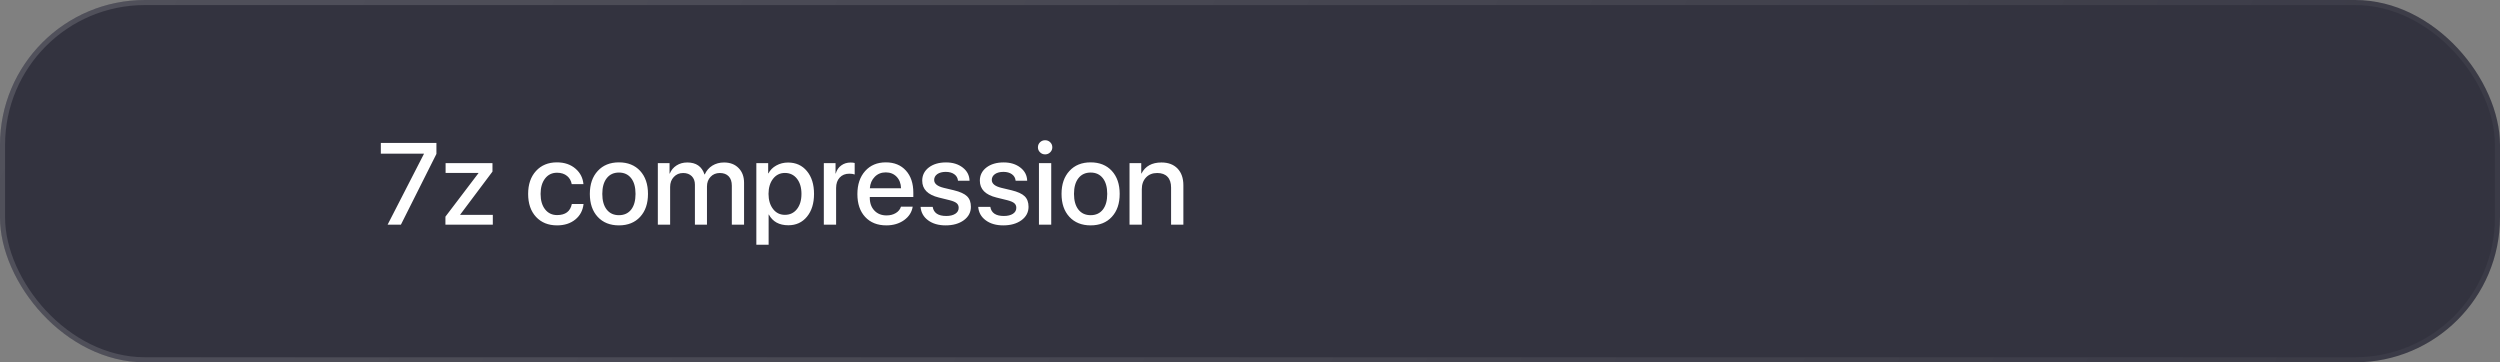 <svg width="345" height="50" viewBox="0 0 345 50" fill="none" xmlns="http://www.w3.org/2000/svg">
<rect x="0" y="0" width="345" height="50" fill="#808080" stroke="none"/>
<rect width="345" height="50" rx="20" fill="#33333F"/>
<rect x="0.35" y="0.35" width="344.3" height="49.3" rx="19.65" stroke="url(#paint0_linear_39_6696)" stroke-opacity="0.15" stroke-width="0.7"/>
<path d="M58.5 21.242V21.203H52.555V19.727H60.227V21.242L55.328 31H53.492L58.5 21.242ZM61.469 29.898L66.031 23.891V23.867H61.492V22.516H67.961V23.68L63.508 29.617V29.648H68.008V31H61.469V29.898ZM78.898 25.414C78.815 24.945 78.604 24.57 78.266 24.289C77.901 23.987 77.438 23.836 76.875 23.836C76.188 23.836 75.638 24.099 75.227 24.625C74.81 25.162 74.602 25.872 74.602 26.758C74.602 27.664 74.812 28.38 75.234 28.906C75.646 29.422 76.195 29.68 76.883 29.68C78.029 29.68 78.706 29.169 78.914 28.148H80.531C80.432 29.039 80.055 29.753 79.398 30.289C78.732 30.831 77.891 31.102 76.875 31.102C75.667 31.102 74.701 30.713 73.977 29.938C73.247 29.151 72.883 28.091 72.883 26.758C72.883 25.44 73.245 24.385 73.969 23.594C74.693 22.802 75.656 22.406 76.859 22.406C77.906 22.406 78.768 22.703 79.445 23.297C80.081 23.854 80.438 24.56 80.516 25.414H78.898ZM85.414 31.102C84.185 31.102 83.208 30.711 82.484 29.93C81.76 29.148 81.398 28.091 81.398 26.758C81.398 25.43 81.763 24.372 82.492 23.586C83.216 22.799 84.19 22.406 85.414 22.406C86.638 22.406 87.612 22.797 88.336 23.578C89.06 24.365 89.422 25.424 89.422 26.758C89.422 28.091 89.06 29.148 88.336 29.93C87.617 30.711 86.643 31.102 85.414 31.102ZM85.414 29.695C86.133 29.695 86.695 29.438 87.102 28.922C87.503 28.406 87.703 27.685 87.703 26.758C87.703 25.831 87.503 25.109 87.102 24.594C86.695 24.073 86.133 23.812 85.414 23.812C84.695 23.812 84.133 24.073 83.727 24.594C83.32 25.115 83.117 25.836 83.117 26.758C83.117 27.68 83.32 28.401 83.727 28.922C84.133 29.438 84.695 29.695 85.414 29.695ZM90.781 22.516H92.398V23.953H92.43C92.622 23.479 92.935 23.104 93.367 22.828C93.794 22.557 94.287 22.422 94.844 22.422C96.068 22.422 96.859 22.971 97.219 24.07H97.258C97.482 23.56 97.828 23.156 98.297 22.859C98.771 22.568 99.31 22.422 99.914 22.422C100.753 22.422 101.422 22.677 101.922 23.188C102.427 23.693 102.68 24.37 102.68 25.219V31H100.992V25.625C100.992 25.068 100.849 24.638 100.562 24.336C100.271 24.029 99.862 23.875 99.336 23.875C98.815 23.875 98.391 24.049 98.062 24.398C97.729 24.747 97.562 25.193 97.562 25.734V31H95.898V25.484C95.898 24.995 95.753 24.604 95.461 24.312C95.164 24.021 94.768 23.875 94.273 23.875C93.753 23.875 93.323 24.057 92.984 24.422C92.646 24.781 92.477 25.24 92.477 25.797V31H90.781V22.516ZM108.75 22.43C109.833 22.43 110.701 22.823 111.352 23.609C112.008 24.396 112.336 25.445 112.336 26.758C112.336 28.065 112.01 29.115 111.359 29.906C110.714 30.693 109.857 31.086 108.789 31.086C107.529 31.086 106.633 30.594 106.102 29.609H106.07V33.773H104.375V22.516H106.008V23.922H106.047C106.286 23.463 106.648 23.102 107.133 22.836C107.622 22.565 108.161 22.43 108.75 22.43ZM108.32 29.648C109.008 29.648 109.56 29.385 109.977 28.859C110.393 28.333 110.602 27.633 110.602 26.758C110.602 25.883 110.393 25.182 109.977 24.656C109.56 24.13 109.008 23.867 108.32 23.867C107.648 23.867 107.104 24.133 106.688 24.664C106.271 25.195 106.06 25.893 106.055 26.758C106.06 27.622 106.271 28.32 106.688 28.852C107.099 29.383 107.643 29.648 108.32 29.648ZM113.688 22.516H115.305V23.945H115.336C115.466 23.471 115.716 23.102 116.086 22.836C116.451 22.565 116.883 22.43 117.383 22.43C117.617 22.43 117.805 22.451 117.945 22.492V24.078C117.758 24.005 117.51 23.969 117.203 23.969C116.646 23.969 116.203 24.148 115.875 24.508C115.547 24.862 115.383 25.338 115.383 25.938V31H113.688V22.516ZM122.234 23.789C121.625 23.789 121.12 23.992 120.719 24.398C120.312 24.805 120.086 25.333 120.039 25.984H124.344C124.323 25.323 124.12 24.792 123.734 24.391C123.349 23.99 122.849 23.789 122.234 23.789ZM125.953 28.516C125.833 29.276 125.435 29.898 124.758 30.383C124.081 30.862 123.266 31.102 122.312 31.102C121.083 31.102 120.109 30.713 119.391 29.938C118.677 29.167 118.32 28.117 118.32 26.789C118.32 25.461 118.677 24.398 119.391 23.602C120.104 22.805 121.055 22.406 122.242 22.406C123.409 22.406 124.333 22.784 125.016 23.539C125.698 24.289 126.039 25.307 126.039 26.594V27.188H120.031V27.289C120.031 28.023 120.242 28.612 120.664 29.055C121.086 29.503 121.646 29.727 122.344 29.727C122.839 29.727 123.266 29.617 123.625 29.398C123.984 29.18 124.221 28.885 124.336 28.516H125.953ZM127.266 24.93C127.266 24.185 127.57 23.578 128.18 23.109C128.789 22.646 129.581 22.414 130.555 22.414C131.482 22.414 132.25 22.651 132.859 23.125C133.464 23.594 133.776 24.198 133.797 24.938H132.203C132.167 24.562 131.997 24.266 131.695 24.047C131.393 23.828 131 23.719 130.516 23.719C130.036 23.719 129.648 23.82 129.352 24.023C129.06 24.232 128.914 24.503 128.914 24.836C128.914 25.346 129.354 25.708 130.234 25.922L131.641 26.258C132.495 26.466 133.099 26.742 133.453 27.086C133.807 27.43 133.984 27.914 133.984 28.539C133.984 29.294 133.659 29.912 133.008 30.391C132.357 30.865 131.518 31.102 130.492 31.102C129.508 31.102 128.701 30.867 128.07 30.398C127.445 29.935 127.102 29.318 127.039 28.547H128.711C128.846 29.385 129.469 29.805 130.578 29.805C131.104 29.805 131.523 29.703 131.836 29.5C132.143 29.297 132.297 29.023 132.297 28.68C132.297 28.409 132.203 28.195 132.016 28.039C131.833 27.883 131.518 27.747 131.07 27.633L129.555 27.258C128.029 26.883 127.266 26.107 127.266 24.93ZM135.219 24.93C135.219 24.185 135.523 23.578 136.133 23.109C136.742 22.646 137.534 22.414 138.508 22.414C139.435 22.414 140.203 22.651 140.812 23.125C141.417 23.594 141.729 24.198 141.75 24.938H140.156C140.12 24.562 139.951 24.266 139.648 24.047C139.346 23.828 138.953 23.719 138.469 23.719C137.99 23.719 137.602 23.82 137.305 24.023C137.013 24.232 136.867 24.503 136.867 24.836C136.867 25.346 137.307 25.708 138.188 25.922L139.594 26.258C140.448 26.466 141.052 26.742 141.406 27.086C141.76 27.43 141.938 27.914 141.938 28.539C141.938 29.294 141.612 29.912 140.961 30.391C140.31 30.865 139.471 31.102 138.445 31.102C137.461 31.102 136.654 30.867 136.023 30.398C135.398 29.935 135.055 29.318 134.992 28.547H136.664C136.799 29.385 137.422 29.805 138.531 29.805C139.057 29.805 139.477 29.703 139.789 29.5C140.096 29.297 140.25 29.023 140.25 28.68C140.25 28.409 140.156 28.195 139.969 28.039C139.786 27.883 139.471 27.747 139.023 27.633L137.508 27.258C135.982 26.883 135.219 26.107 135.219 24.93ZM143.375 22.516H145.07V31H143.375V22.516ZM144.227 21.305C143.951 21.305 143.716 21.208 143.523 21.016C143.331 20.828 143.234 20.599 143.234 20.328C143.234 20.052 143.331 19.82 143.523 19.633C143.716 19.445 143.951 19.352 144.227 19.352C144.503 19.352 144.737 19.445 144.93 19.633C145.122 19.82 145.219 20.052 145.219 20.328C145.219 20.599 145.122 20.828 144.93 21.016C144.737 21.208 144.503 21.305 144.227 21.305ZM150.508 31.102C149.279 31.102 148.302 30.711 147.578 29.93C146.854 29.148 146.492 28.091 146.492 26.758C146.492 25.43 146.857 24.372 147.586 23.586C148.31 22.799 149.284 22.406 150.508 22.406C151.732 22.406 152.706 22.797 153.43 23.578C154.154 24.365 154.516 25.424 154.516 26.758C154.516 28.091 154.154 29.148 153.43 29.93C152.711 30.711 151.737 31.102 150.508 31.102ZM150.508 29.695C151.227 29.695 151.789 29.438 152.195 28.922C152.596 28.406 152.797 27.685 152.797 26.758C152.797 25.831 152.596 25.109 152.195 24.594C151.789 24.073 151.227 23.812 150.508 23.812C149.789 23.812 149.227 24.073 148.82 24.594C148.414 25.115 148.211 25.836 148.211 26.758C148.211 27.68 148.414 28.401 148.82 28.922C149.227 29.438 149.789 29.695 150.508 29.695ZM155.875 22.516H157.492V23.945H157.523C158.049 22.93 158.969 22.422 160.281 22.422C161.219 22.422 161.958 22.701 162.5 23.258C163.036 23.82 163.305 24.588 163.305 25.562V31H161.609V25.883C161.609 25.237 161.445 24.742 161.117 24.398C160.789 24.049 160.315 23.875 159.695 23.875C159.055 23.875 158.542 24.078 158.156 24.484C157.766 24.896 157.57 25.435 157.57 26.102V31H155.875V22.516Z" fill="white"/>
<defs>
<linearGradient id="paint0_linear_39_6696" x1="-7" y1="-9.589" x2="403.868" y2="179.773" gradientUnits="userSpaceOnUse">
<stop stop-color="white"/>
<stop offset="1" stop-color="white" stop-opacity="0"/>
</linearGradient>
</defs>
</svg>
